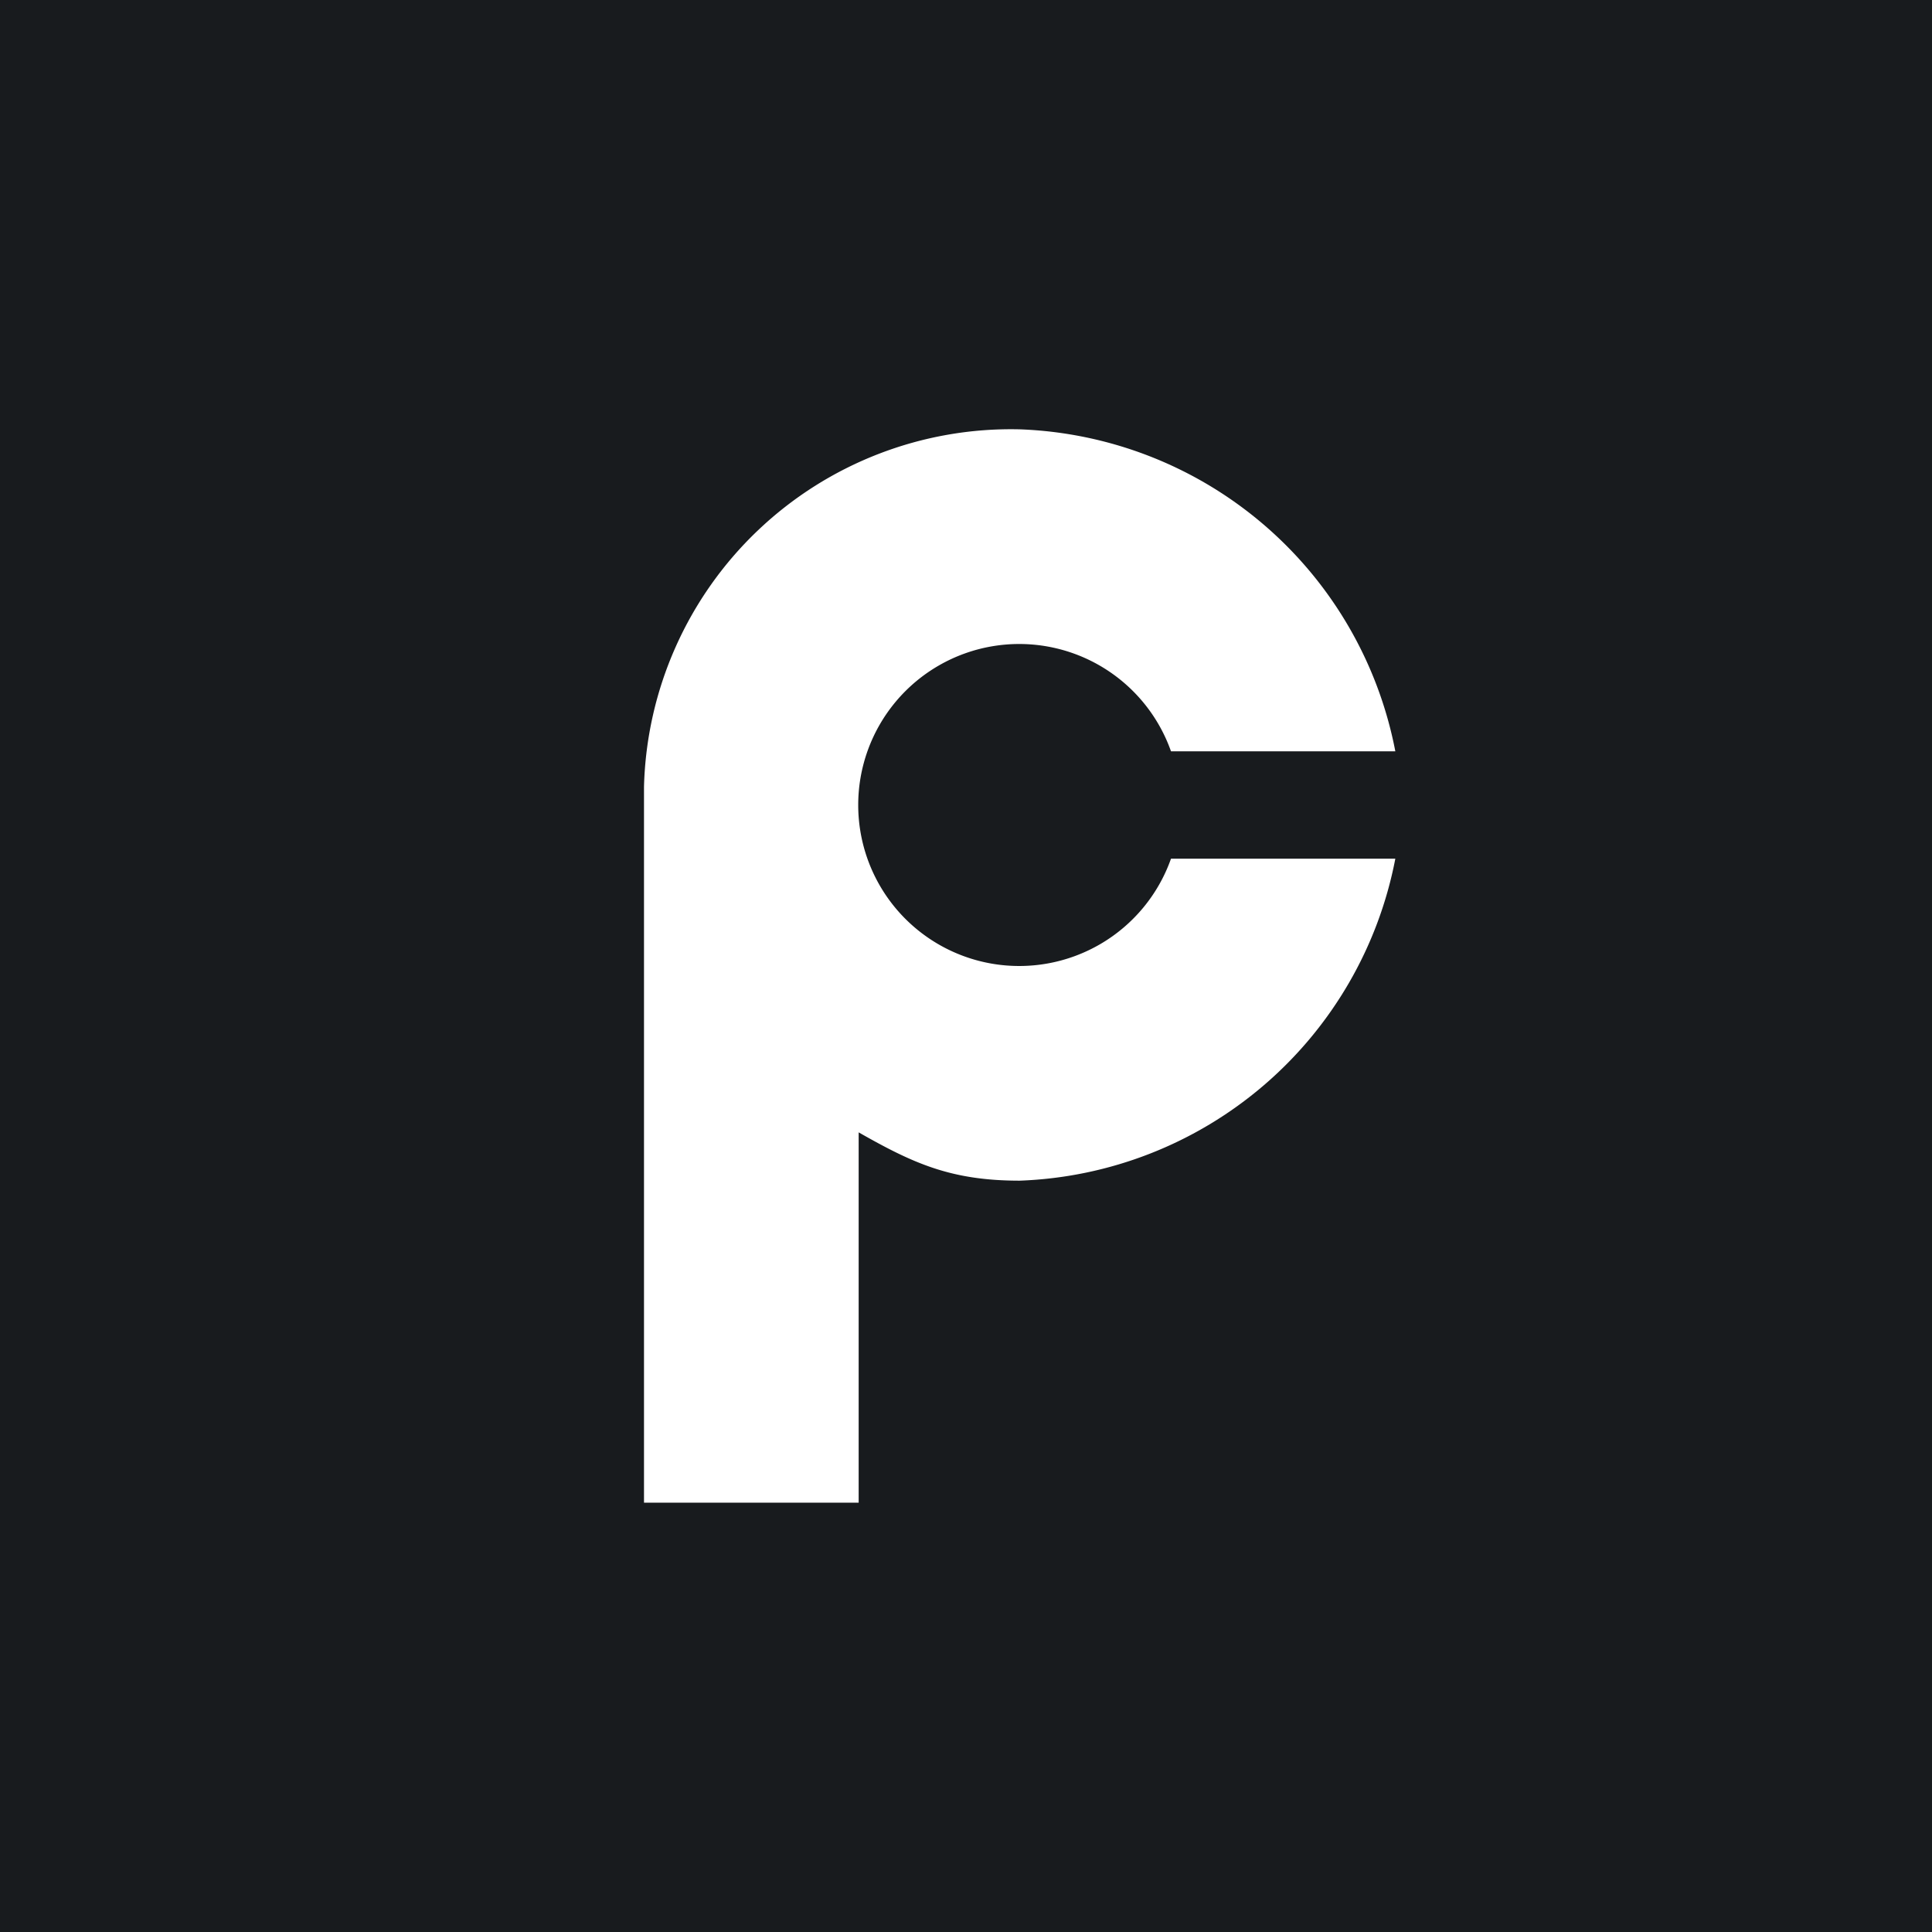 <!-- by TradingView --><svg width="18" height="18" viewBox="0 0 18 18" xmlns="http://www.w3.org/2000/svg"><path fill="#181B1E" d="M0 0h18v18H0z"/><path d="M13 8a3.7 3.7 0 0 1-3.5 3c-.64 0-.99-.16-1.5-.45V14H6V7.33A3.42 3.42 0 0 1 9.5 4 3.7 3.7 0 0 1 13 7h-2.09a1.5 1.5 0 1 0 0 1H13Z" fill="#fff"/></svg>